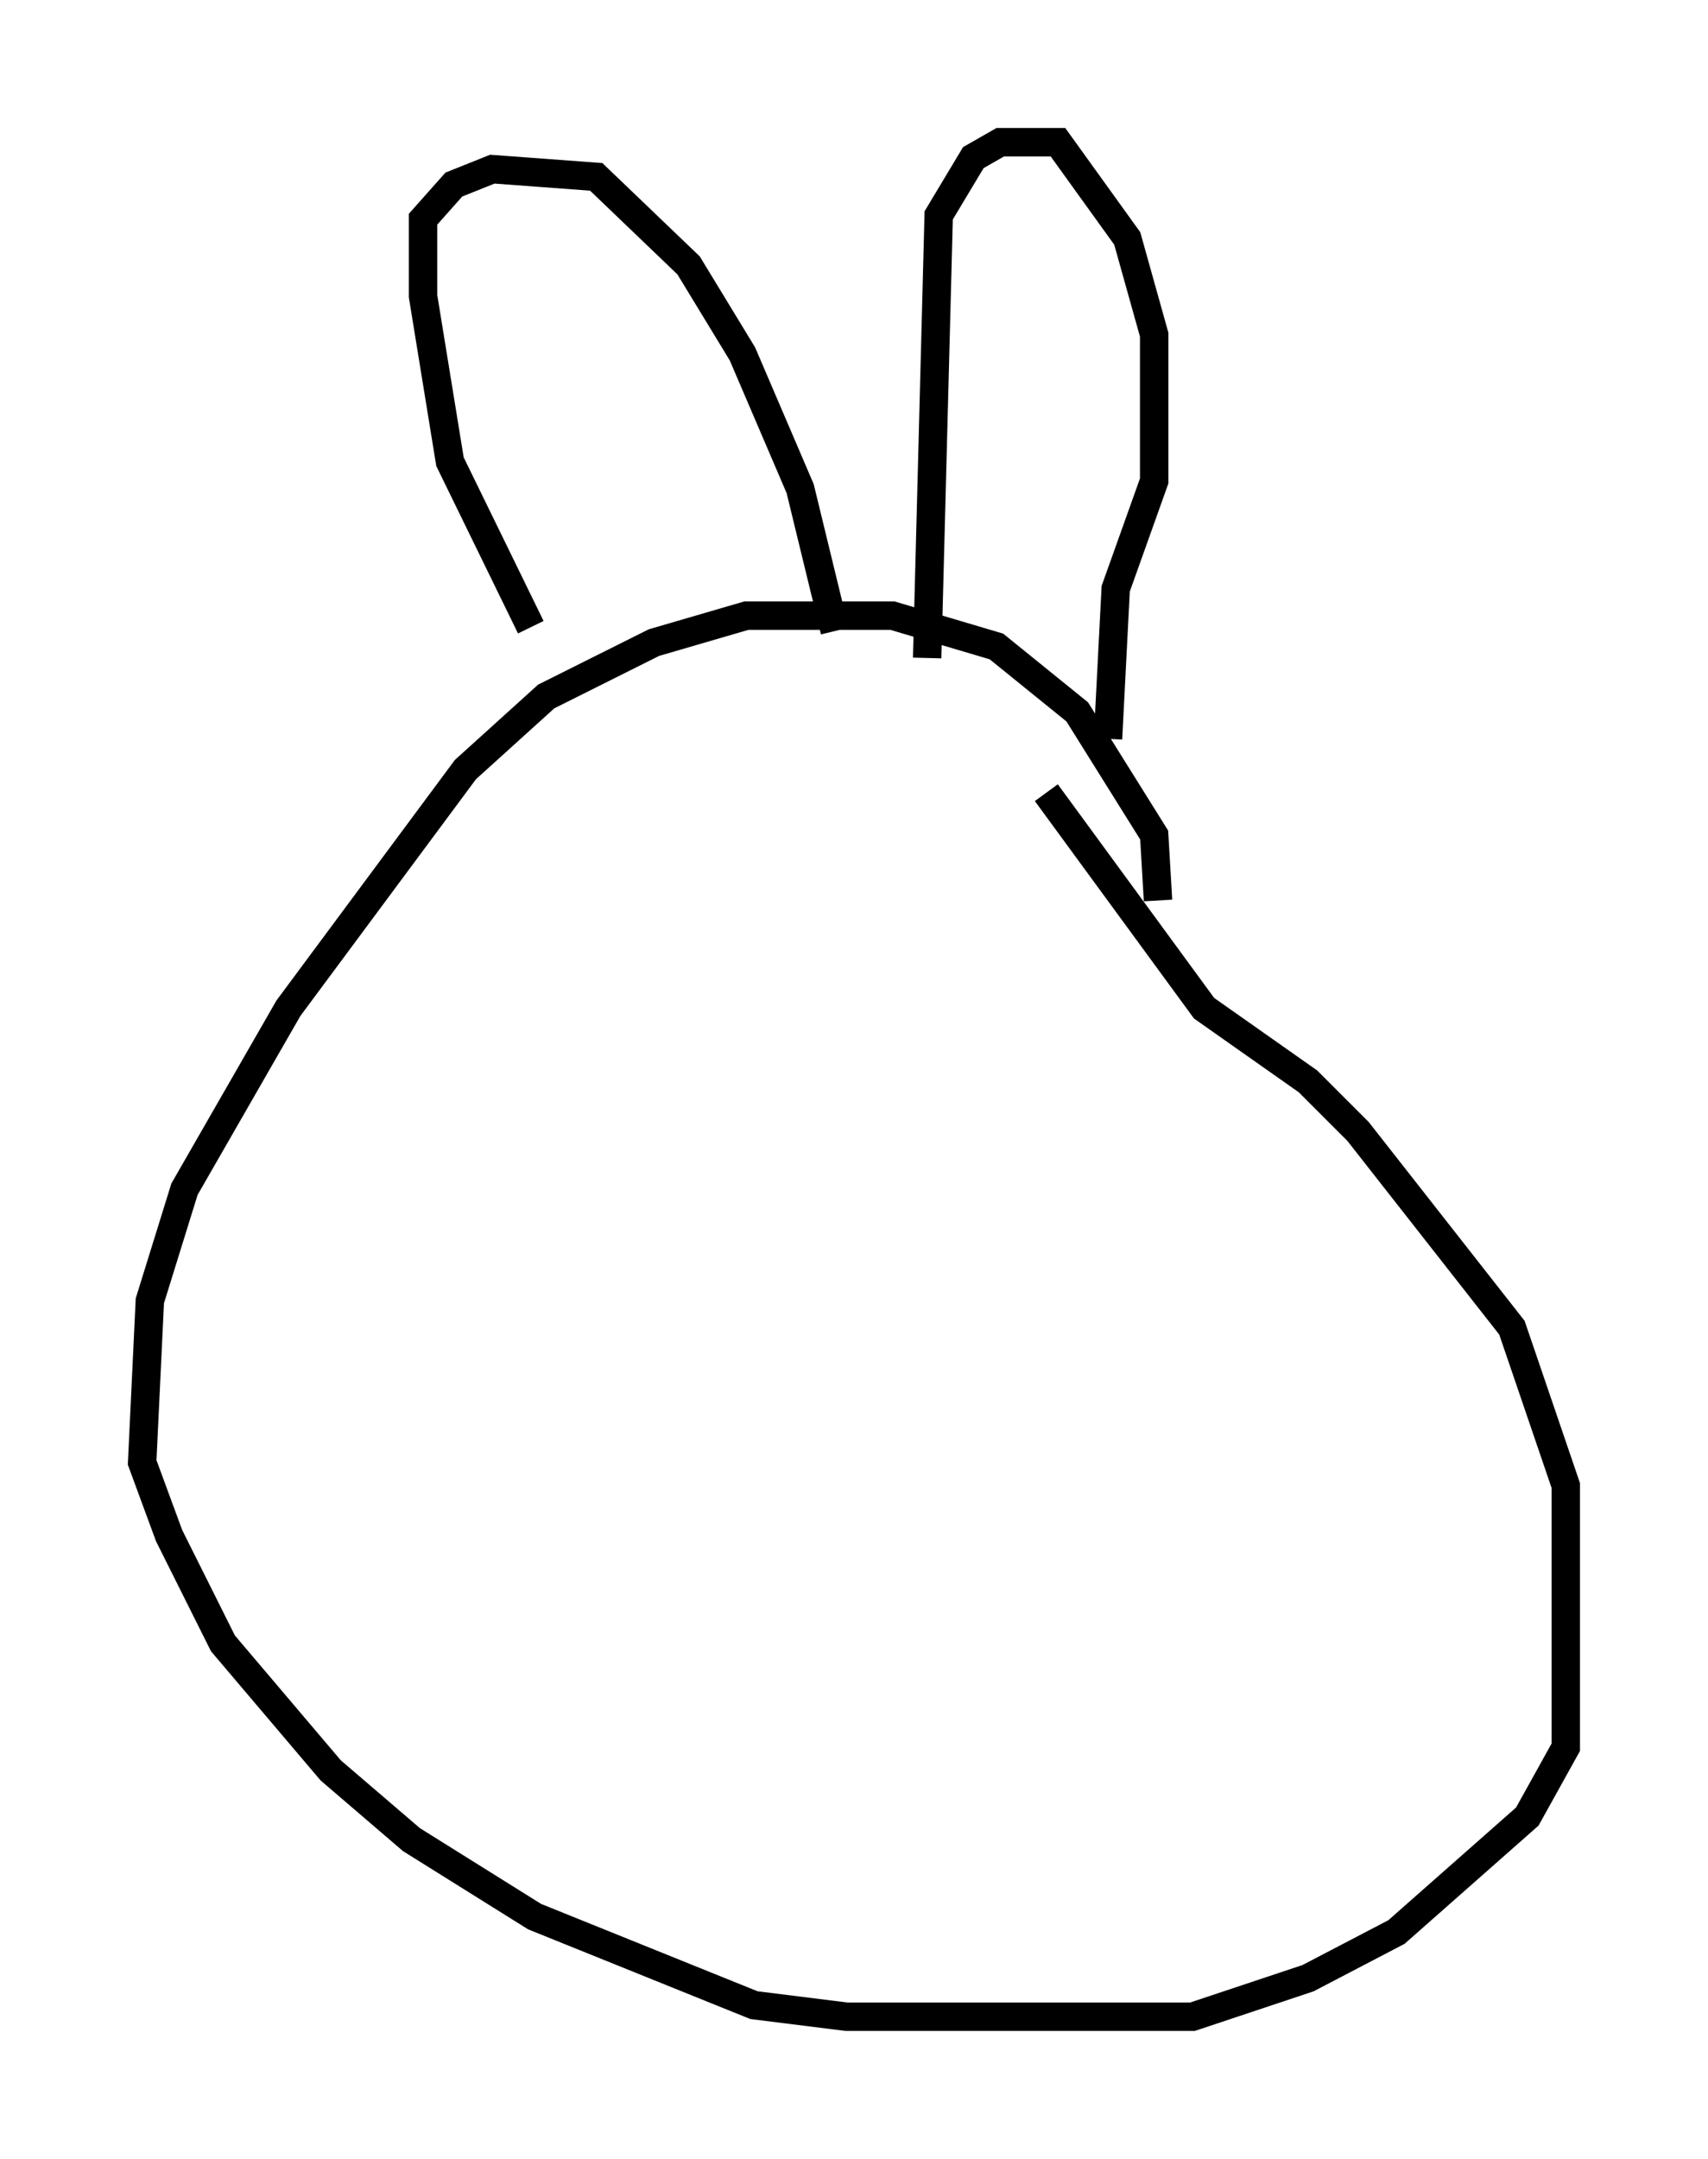 <?xml version="1.0" encoding="utf-8" ?>
<svg baseProfile="full" height="75.899" version="1.1" width="60.067" xmlns="http://www.w3.org/2000/svg" xmlns:ev="http://www.w3.org/2001/xml-events" xmlns:xlink="http://www.w3.org/1999/xlink"><defs /><rect fill="white" height="75.899" width="60.067" x="0" y="0" /><path d="M21.103, 25.162 m-2.436, -3.112 l-2.842, -5.819 -0.947, -5.819 l0.0, -2.706 1.083, -1.218 l1.353, -0.541 3.654, 0.271 l3.248, 3.112 1.894, 3.112 l2.03, 4.736 1.218, 5.007 m3.248, 0.947 l0.406, -15.561 1.218, -2.03 l0.947, -0.541 2.03, 0.0 l2.436, 3.383 0.947, 3.383 l0.0, 5.142 -1.353, 3.789 l-0.271, 5.277 m1.759, 5.683 l-0.135, -2.3 -2.706, -4.33 l-2.842, -2.3 -3.654, -1.083 l-5.142, 0.0 -3.248, 0.947 l-3.789, 1.894 -2.842, 2.571 l-6.225, 8.39 -3.654, 6.36 l-1.218, 3.924 -0.271, 5.683 l0.947, 2.571 1.894, 3.789 l3.789, 4.465 2.842, 2.436 l4.33, 2.706 7.713, 3.112 l3.248, 0.406 12.178, 0.0 l4.059, -1.353 3.112, -1.624 l4.601, -4.059 1.353, -2.436 l0.0, -9.202 -1.894, -5.548 l-5.413, -6.901 -1.759, -1.759 l-3.654, -2.571 -5.548, -7.578 " fill="none" stroke="black" stroke-width="1" /></svg>